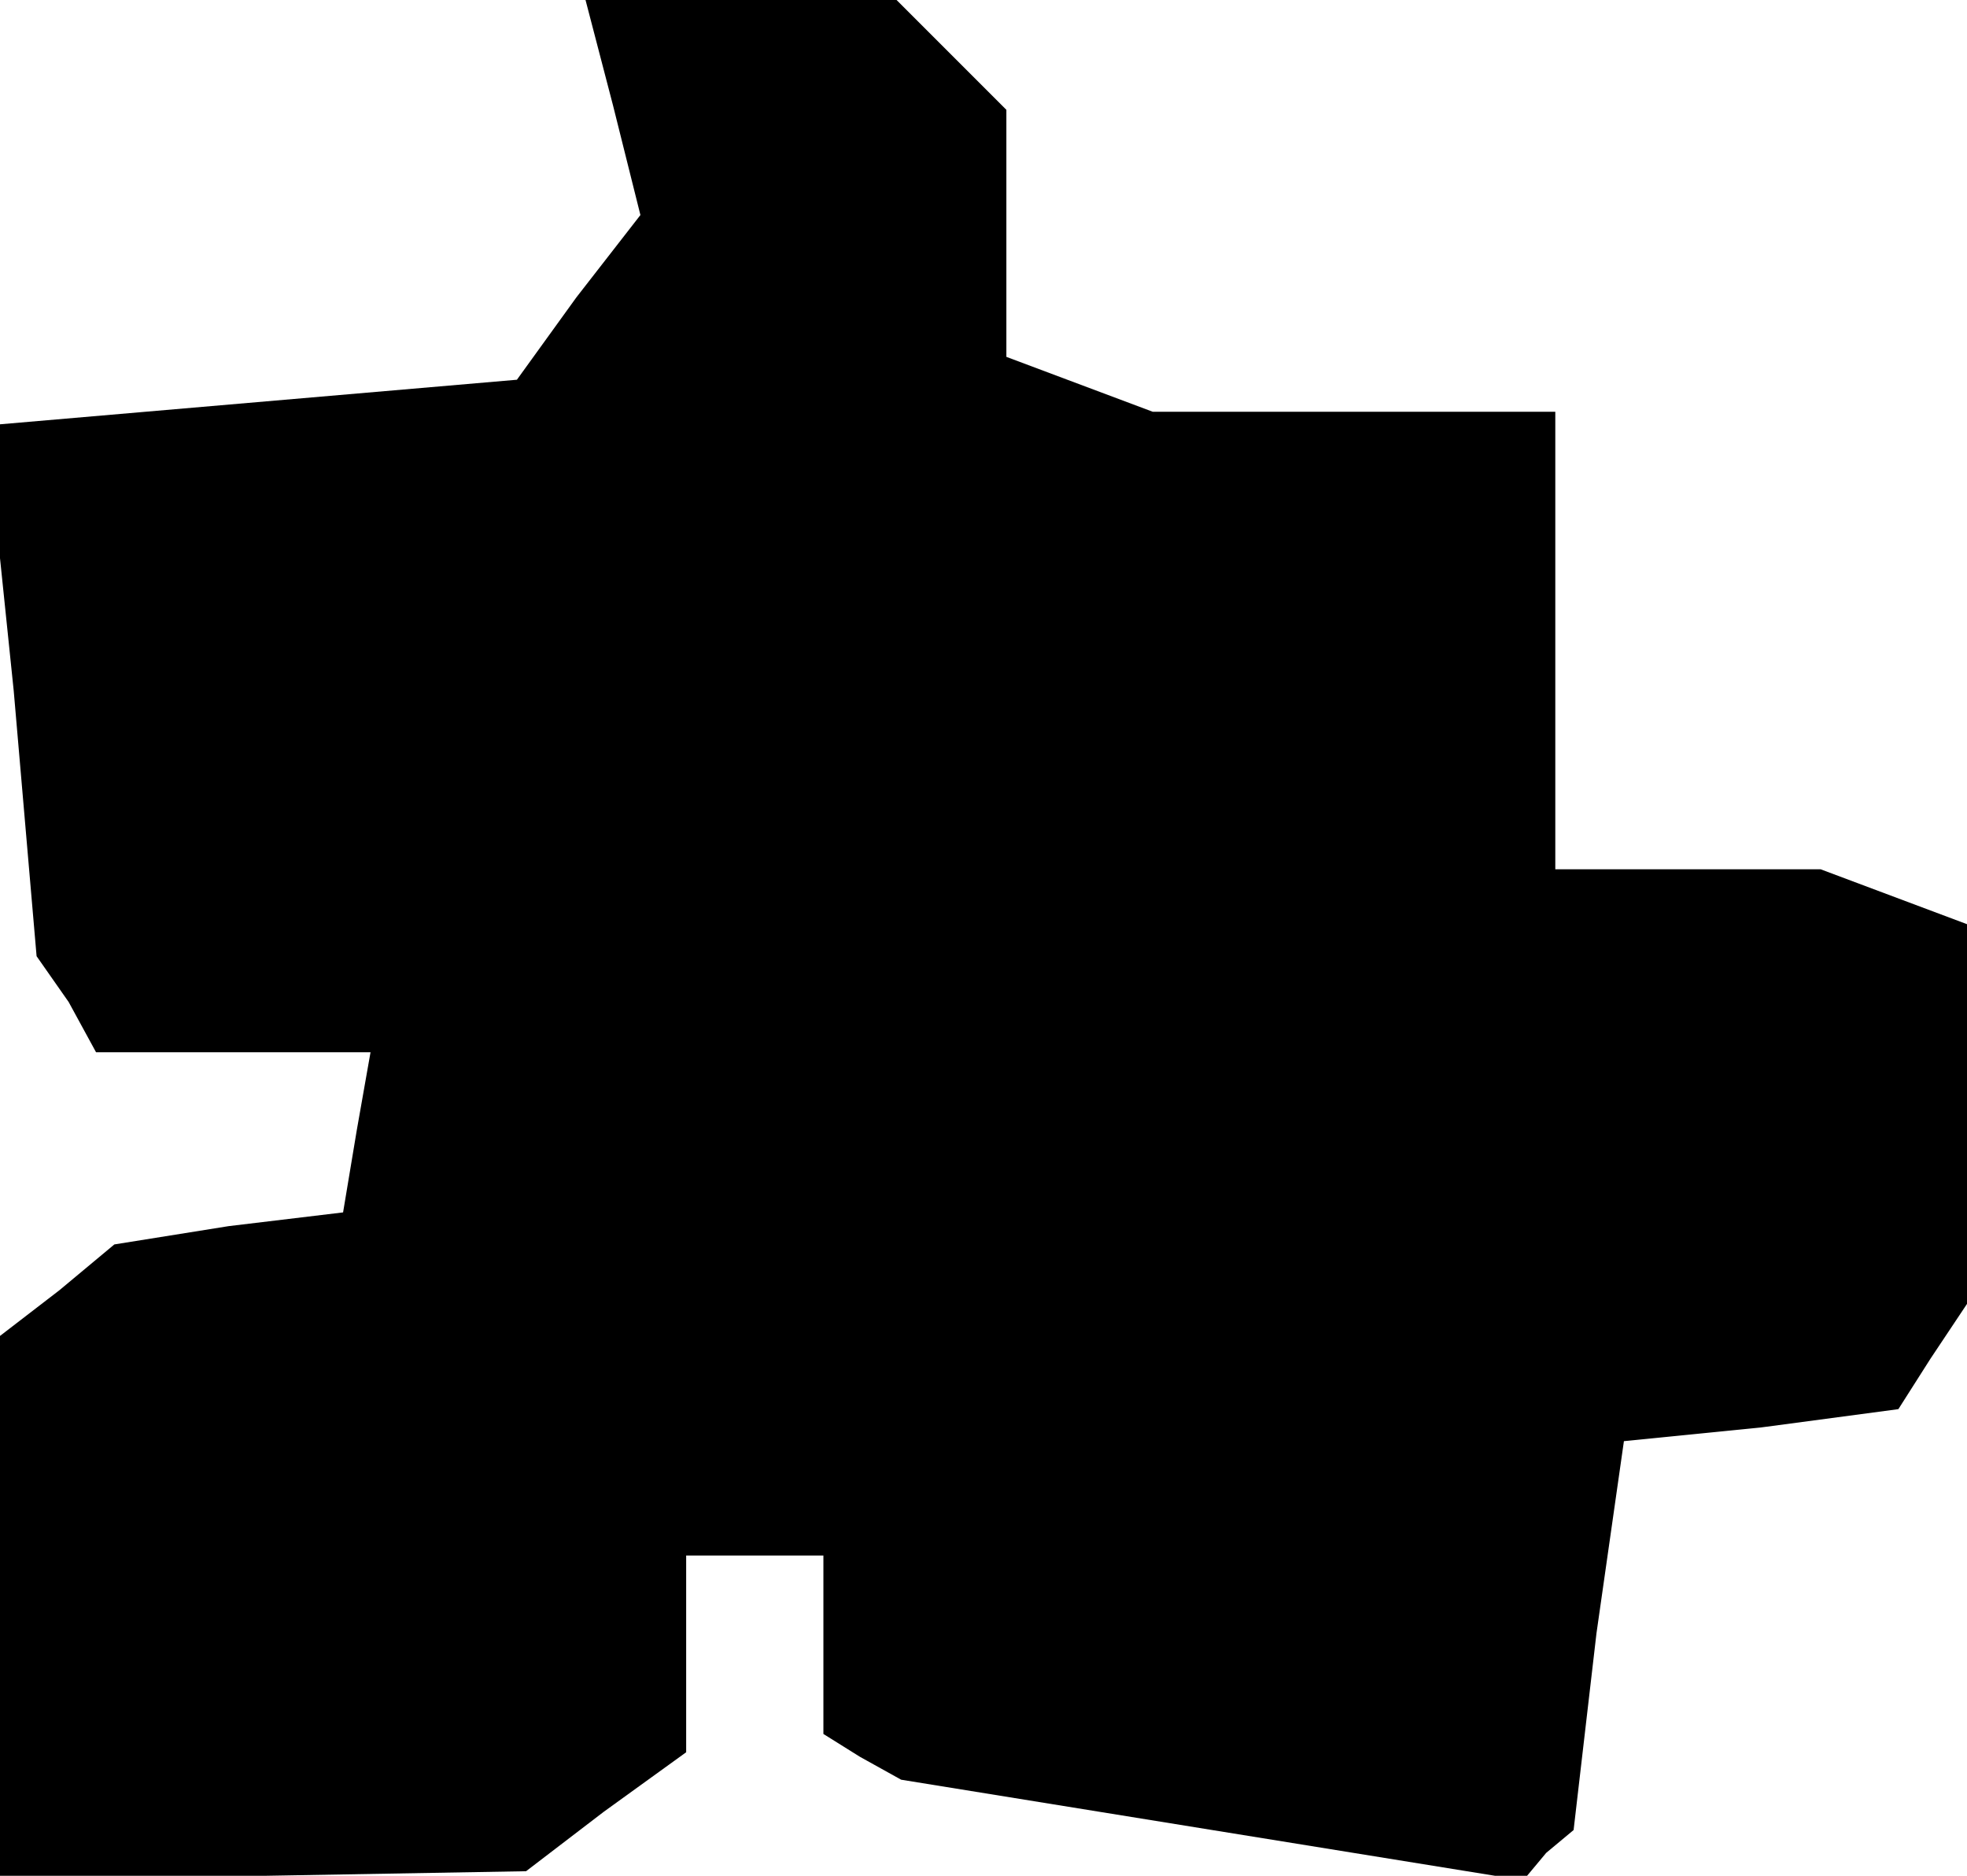 <?xml version="1.0" standalone="no"?>
<!DOCTYPE svg PUBLIC "-//W3C//DTD SVG 20010904//EN"
 "http://www.w3.org/TR/2001/REC-SVG-20010904/DTD/svg10.dtd">
<svg version="1.0" xmlns="http://www.w3.org/2000/svg"
 width="43pt" height="41pt" viewBox="0 0 43 41"
 preserveAspectRatio="xMidYMid meet">
<g transform="translate(0,41) scale(0.1,-0.1)"
fill="#000000" stroke="none">
<path d="M134 387 l6 -24 -14 -18 -13 -18 -58 -5 -58 -5 6 -58 5 -58 7 -10 6
-11 30 0 30 0 -3 -17 -3 -18 -25 -3 -25 -4 -12 -10 -13 -10 0 -59 0 -59 58 0
57 1 17 13 18 13 0 22 0 21 15 0 15 0 0 -19 0 -20 8 -5 9 -5 68 -11 68 -11 5
6 6 5 5 43 6 42 30 3 30 4 7 11 8 12 0 41 0 42 -16 6 -16 6 -29 0 -29 0 0 50
0 50 -44 0 -44 0 -16 6 -16 6 0 27 0 27 -12 12 -12 12 -34 0 -34 0 6 -23z"/>
</g>
</svg>
